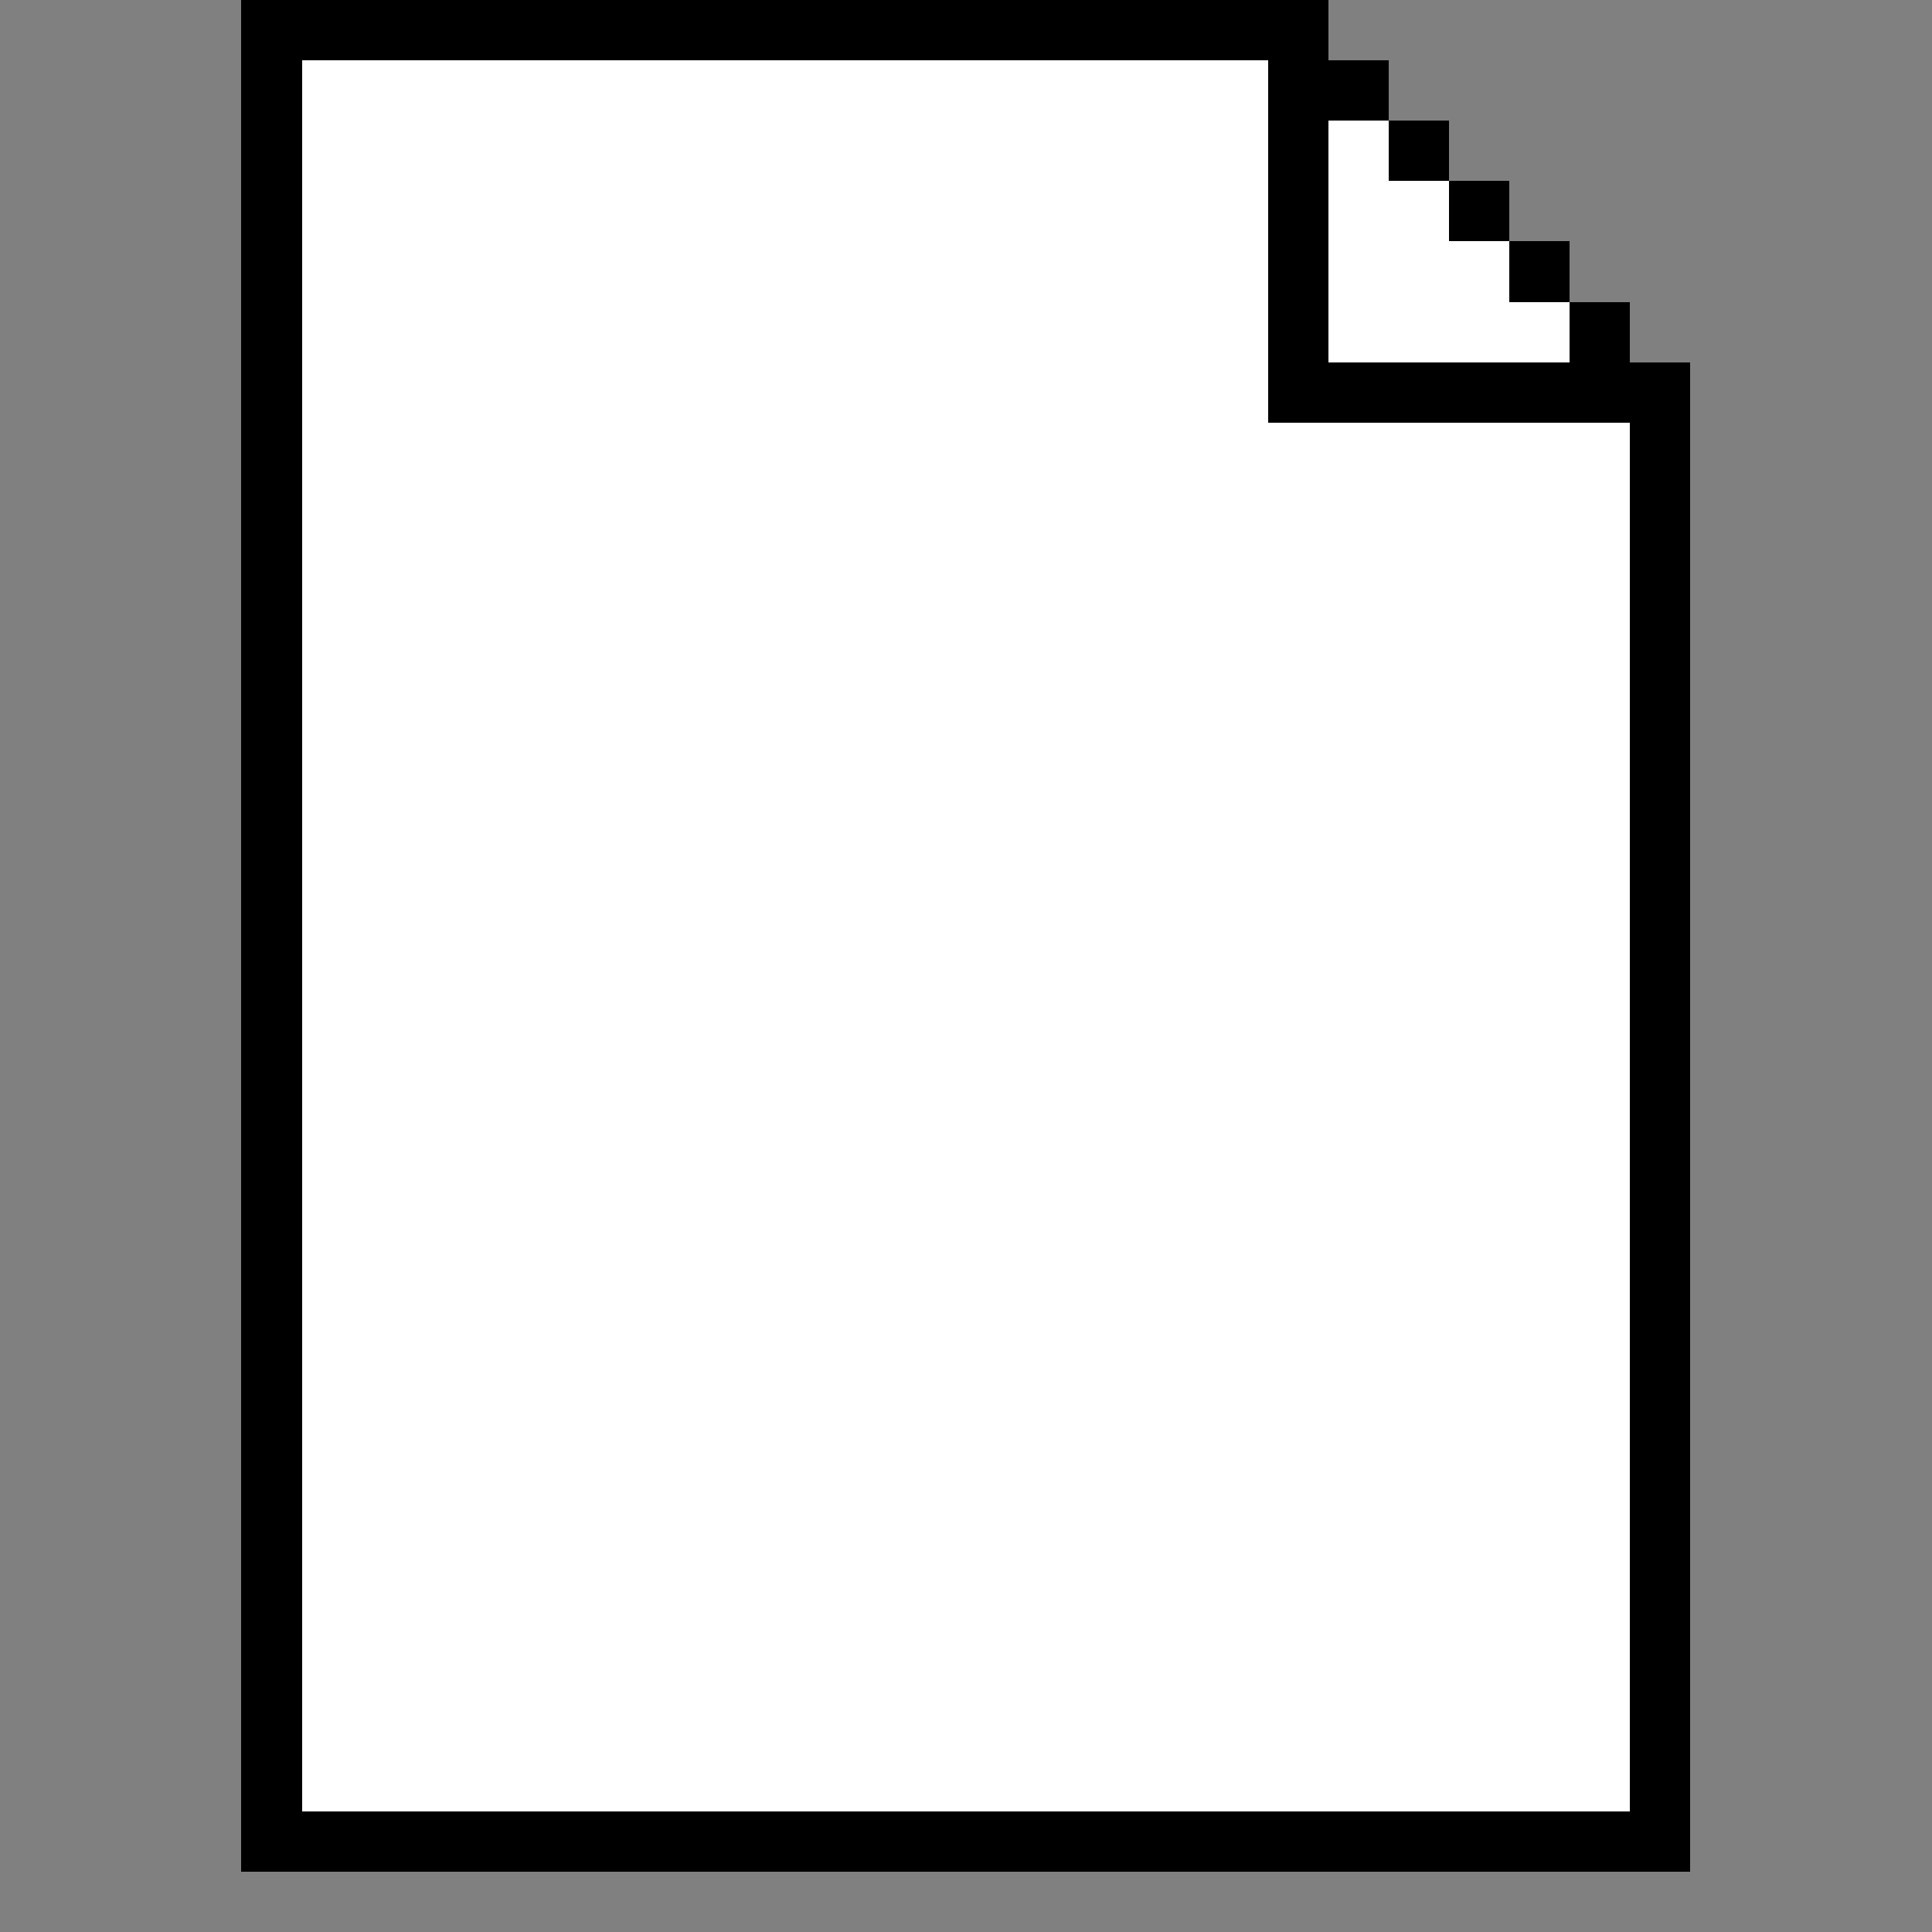 <svg xmlns="http://www.w3.org/2000/svg" width="32" height="32" shape-rendering="crispEdges" viewBox="0 -0.5 32 32"><rect x="0" y="-0.5" width="32" height="32" fill="#808080" stroke="none"/><path stroke="#000" d="M4 0h18M4 1h1m16 0h2M4 2h1m16 0h1m1 0h1M4 3h1m16 0h1m2 0h1M4 4h1m16 0h1m3 0h1M4 5h1m16 0h1m4 0h1M4 6h1m16 0h7M4 7h1m22 0h1M4 8h1m22 0h1M4 9h1m22 0h1M4 10h1m22 0h1M4 11h1m22 0h1M4 12h1m22 0h1M4 13h1m22 0h1M4 14h1m22 0h1M4 15h1m22 0h1M4 16h1m22 0h1M4 17h1m22 0h1M4 18h1m22 0h1M4 19h1m22 0h1M4 20h1m22 0h1M4 21h1m22 0h1M4 22h1m22 0h1M4 23h1m22 0h1M4 24h1m22 0h1M4 25h1m22 0h1M4 26h1m22 0h1M4 27h1m22 0h1M4 28h1m22 0h1M4 29h1m22 0h1M4 30h24"/><path stroke="#fff" d="M5 1h16M5 2h16m1 0h1M5 3h16m1 0h2M5 4h16m1 0h3M5 5h16m1 0h4M5 6h16M5 7h22M5 8h22M5 9h22M5 10h22M5 11h22M5 12h22M5 13h22M5 14h22M5 15h22M5 16h22M5 17h22M5 18h22M5 19h22M5 20h22M5 21h22M5 22h22M5 23h22M5 24h22M5 25h22M5 26h22M5 27h22M5 28h22M5 29h22"/></svg>